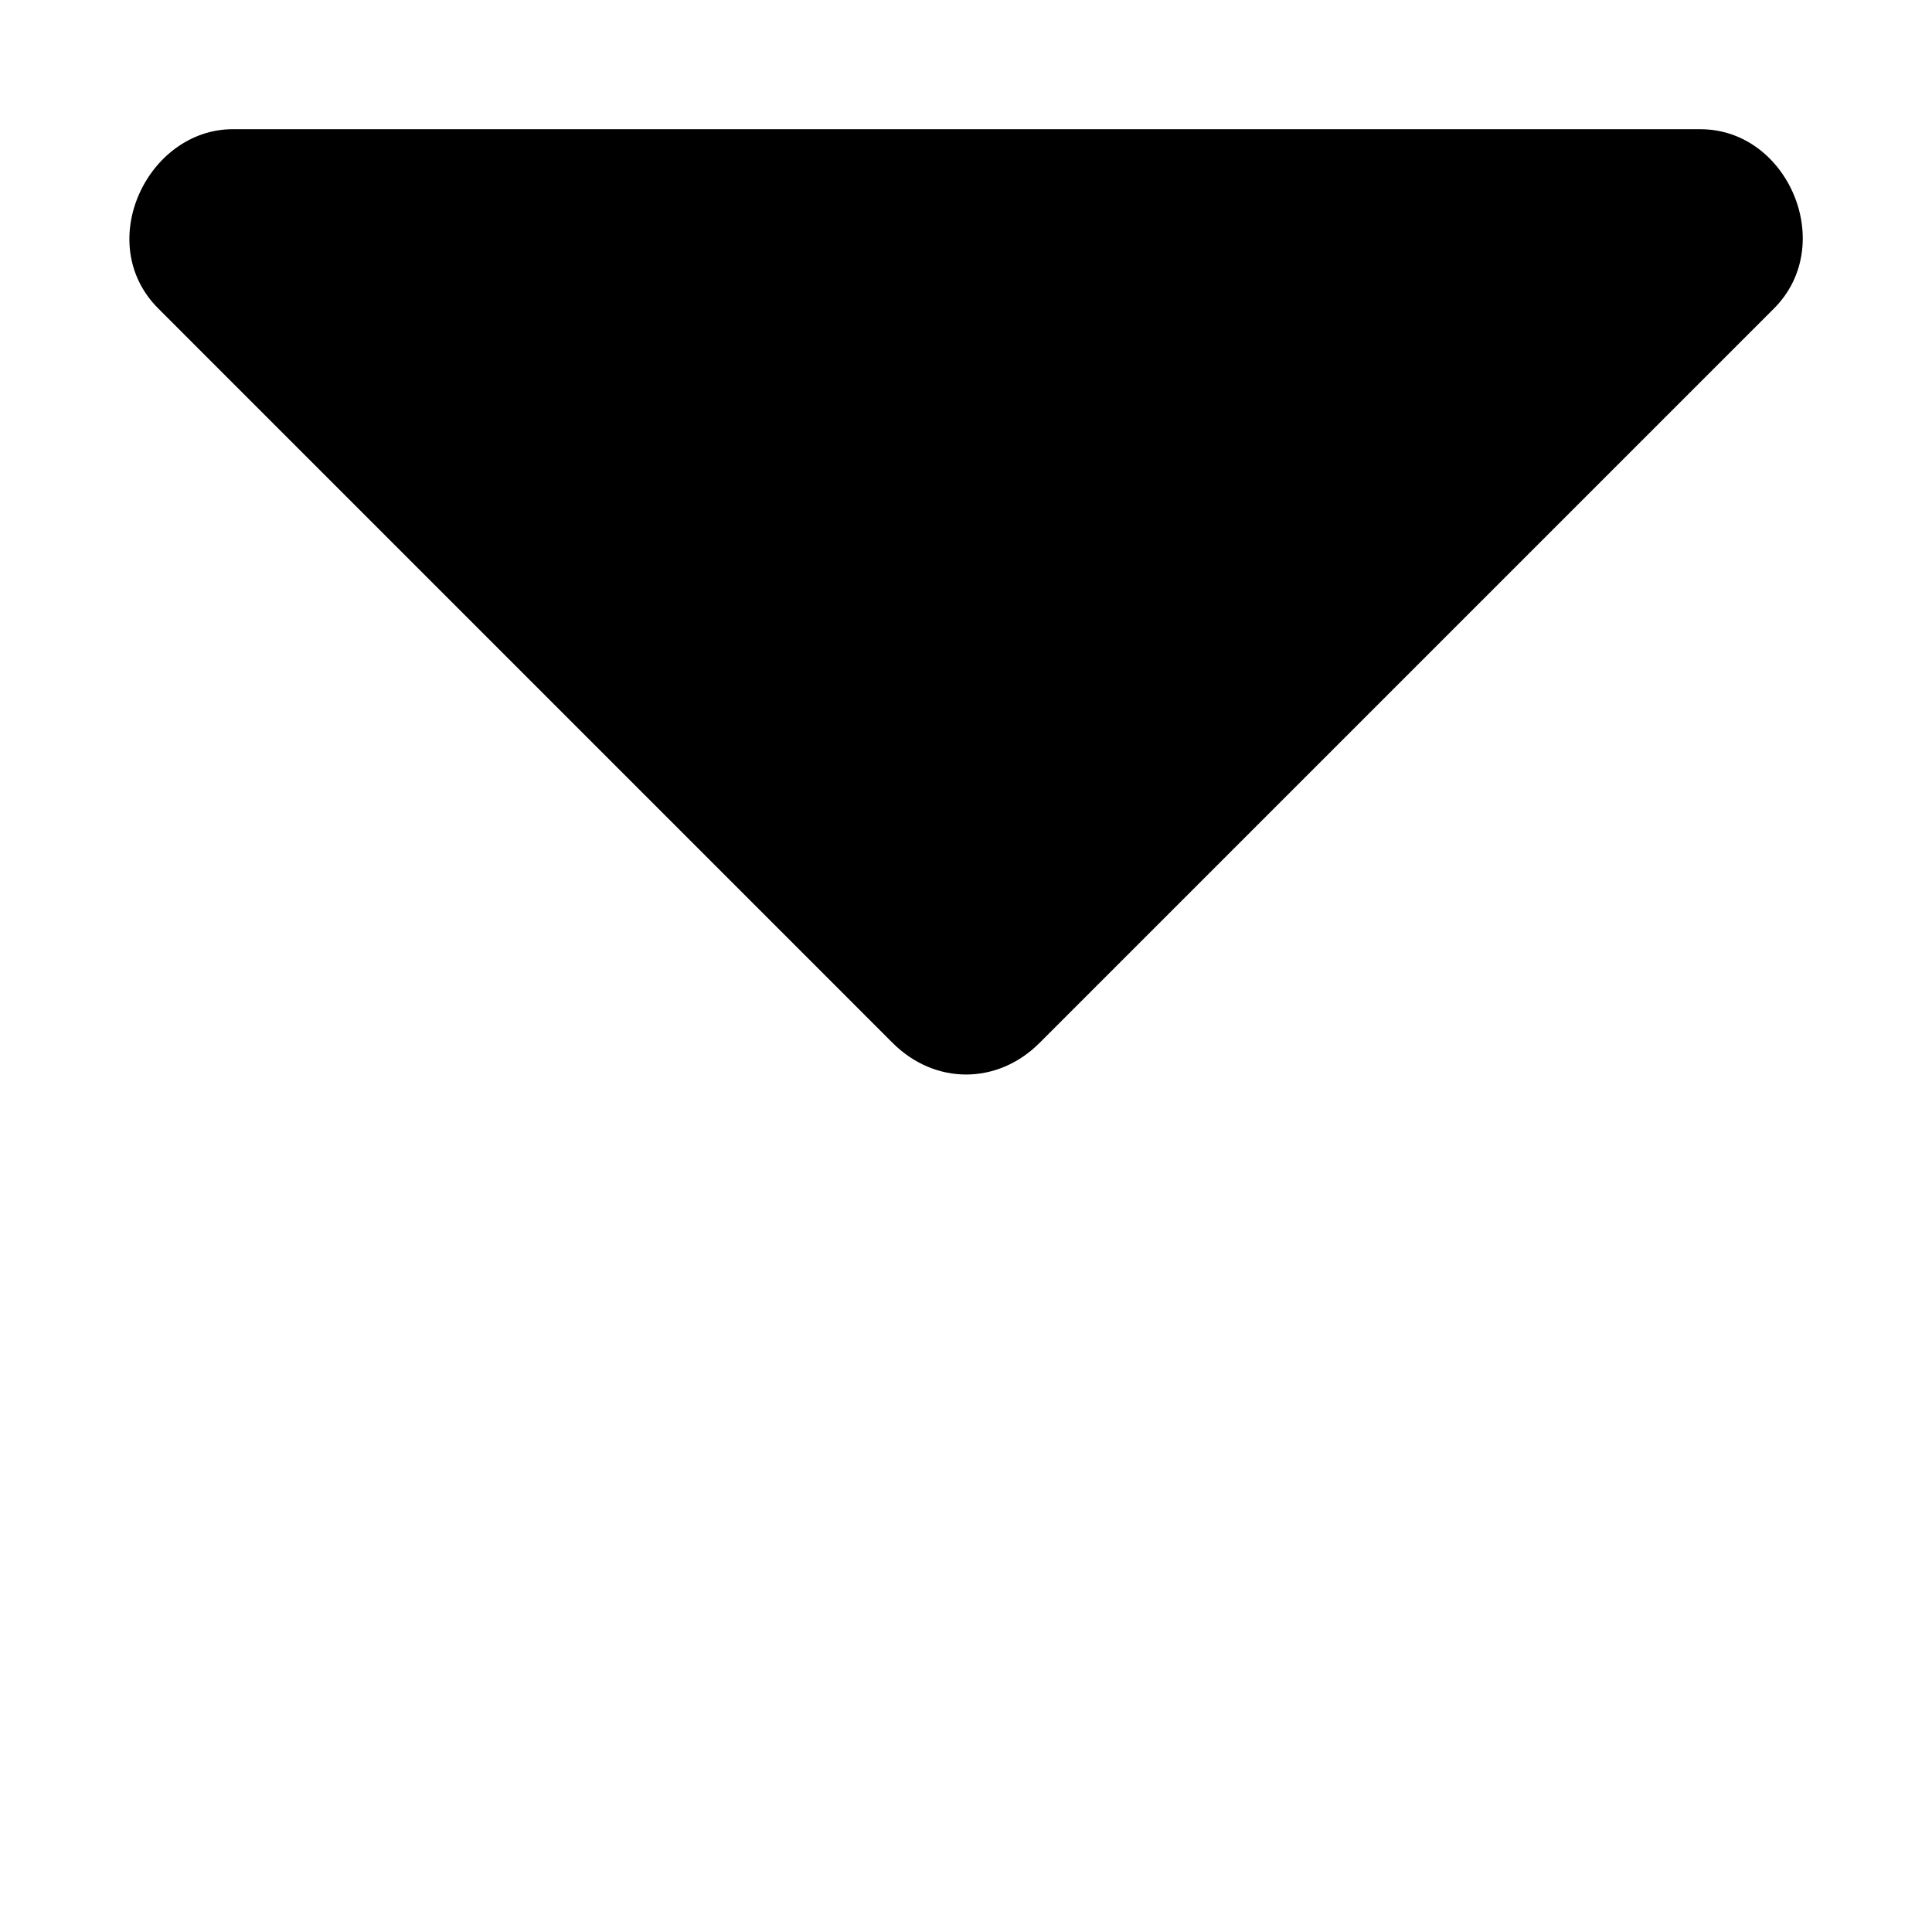 <?xml version="1.0" standalone="no"?><!DOCTYPE svg PUBLIC "-//W3C//DTD SVG 1.1//EN" "http://www.w3.org/Graphics/SVG/1.1/DTD/svg11.dtd"><svg t="1577427615563" class="icon" viewBox="0 0 1024 1024" version="1.1" xmlns="http://www.w3.org/2000/svg" p-id="3290" xmlns:xlink="http://www.w3.org/1999/xlink" width="128" height="128"><defs><style type="text/css"></style></defs><path d="M123.377 68.48c-45.217 0-74.14 60.382-39.496 95.028L473.12 552.776c22.332 22.32 55.532 22.32 77.854 0L940.23 163.519c33.765-33.775 7.434-95.028-38.932-95.028l-777.922-0.011z" p-id="3291"></path></svg>